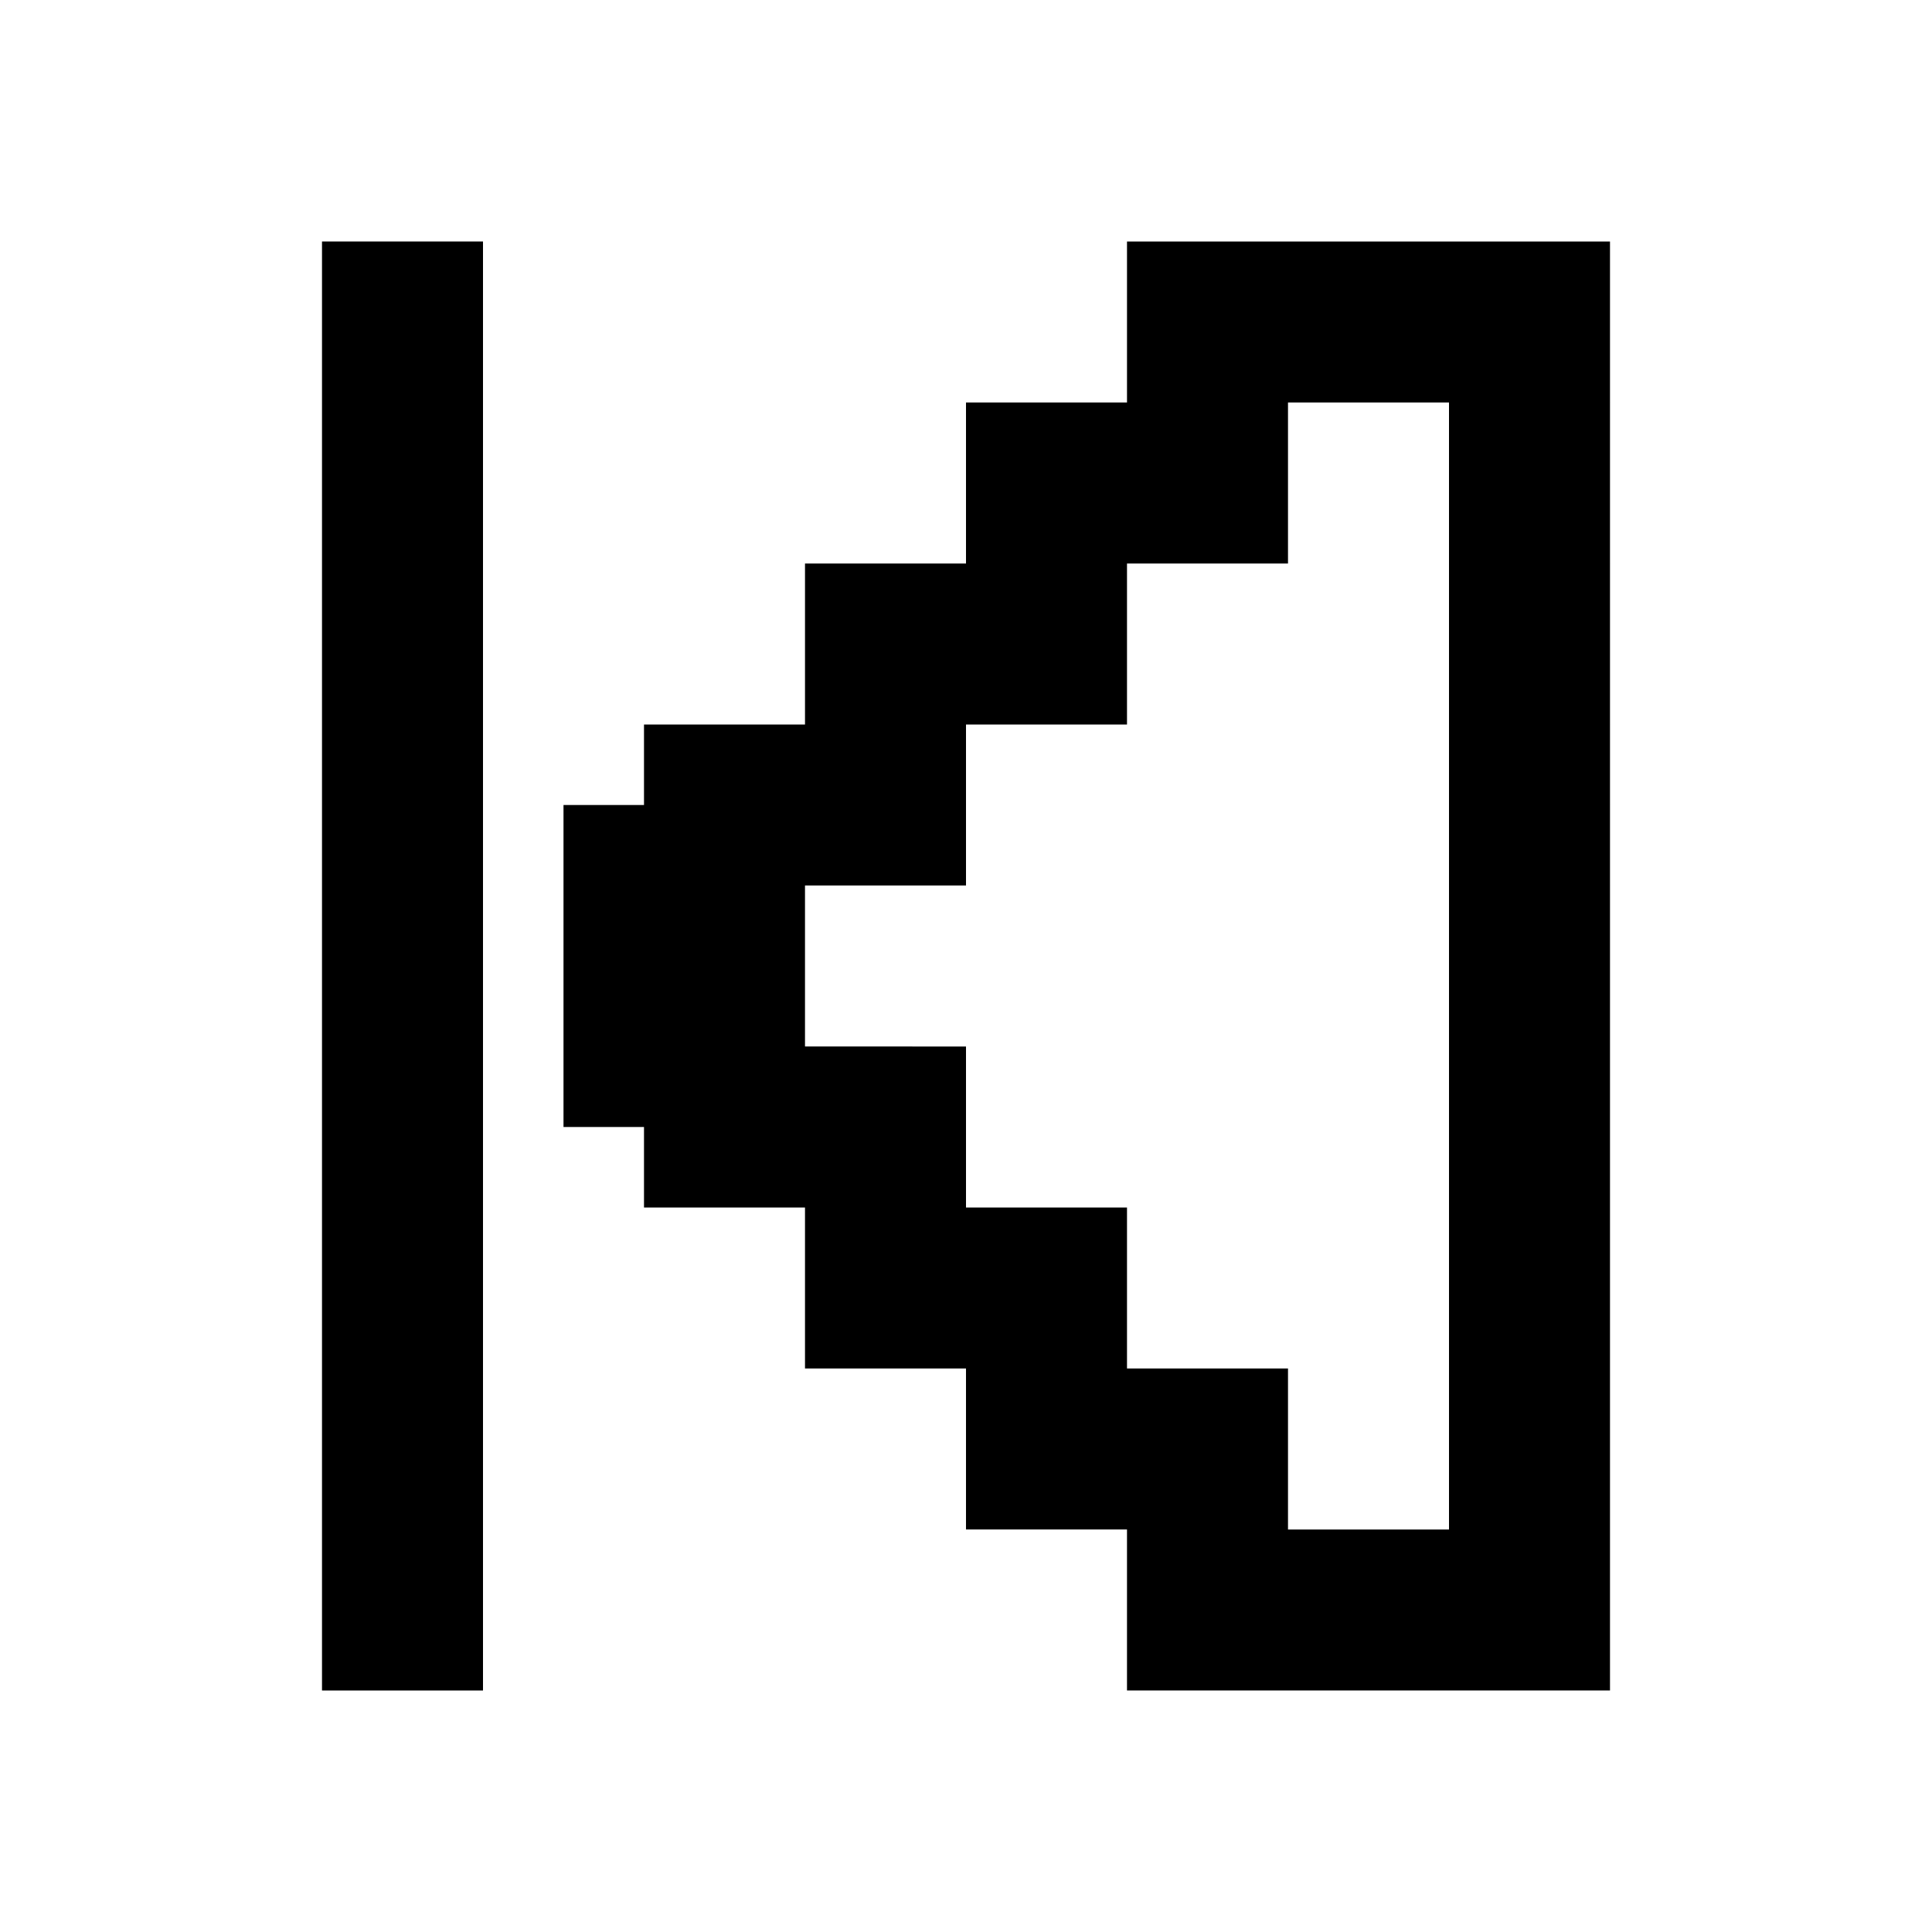 <svg xmlns="http://www.w3.org/2000/svg" width="24" height="24" viewBox="0 0 24 24">
  <g id="replay" transform="translate(9983.059 1322.195)">
    <rect id="Rectangle_152291" data-name="Rectangle 152291" width="24" height="24" transform="translate(-9983.059 -1322.195)" fill="#fff"/>
    <g id="Replay-2" data-name="Replay" transform="translate(-9983.059 -1322.195)">
      <path id="Path_4503" data-name="Path 4503" d="M14,5H12V7H10V9H8v1H7v4H8v1h2v2h2v2h2v2h6V3H14Zm-4,8V11h2V9h2V7h2V5h2V19H16V17H14V15H12V13Z"/>
      <path id="Path_4504" data-name="Path 4504" d="M6,3H4V21H6Z"/>
    </g>
  </g>
</svg>
